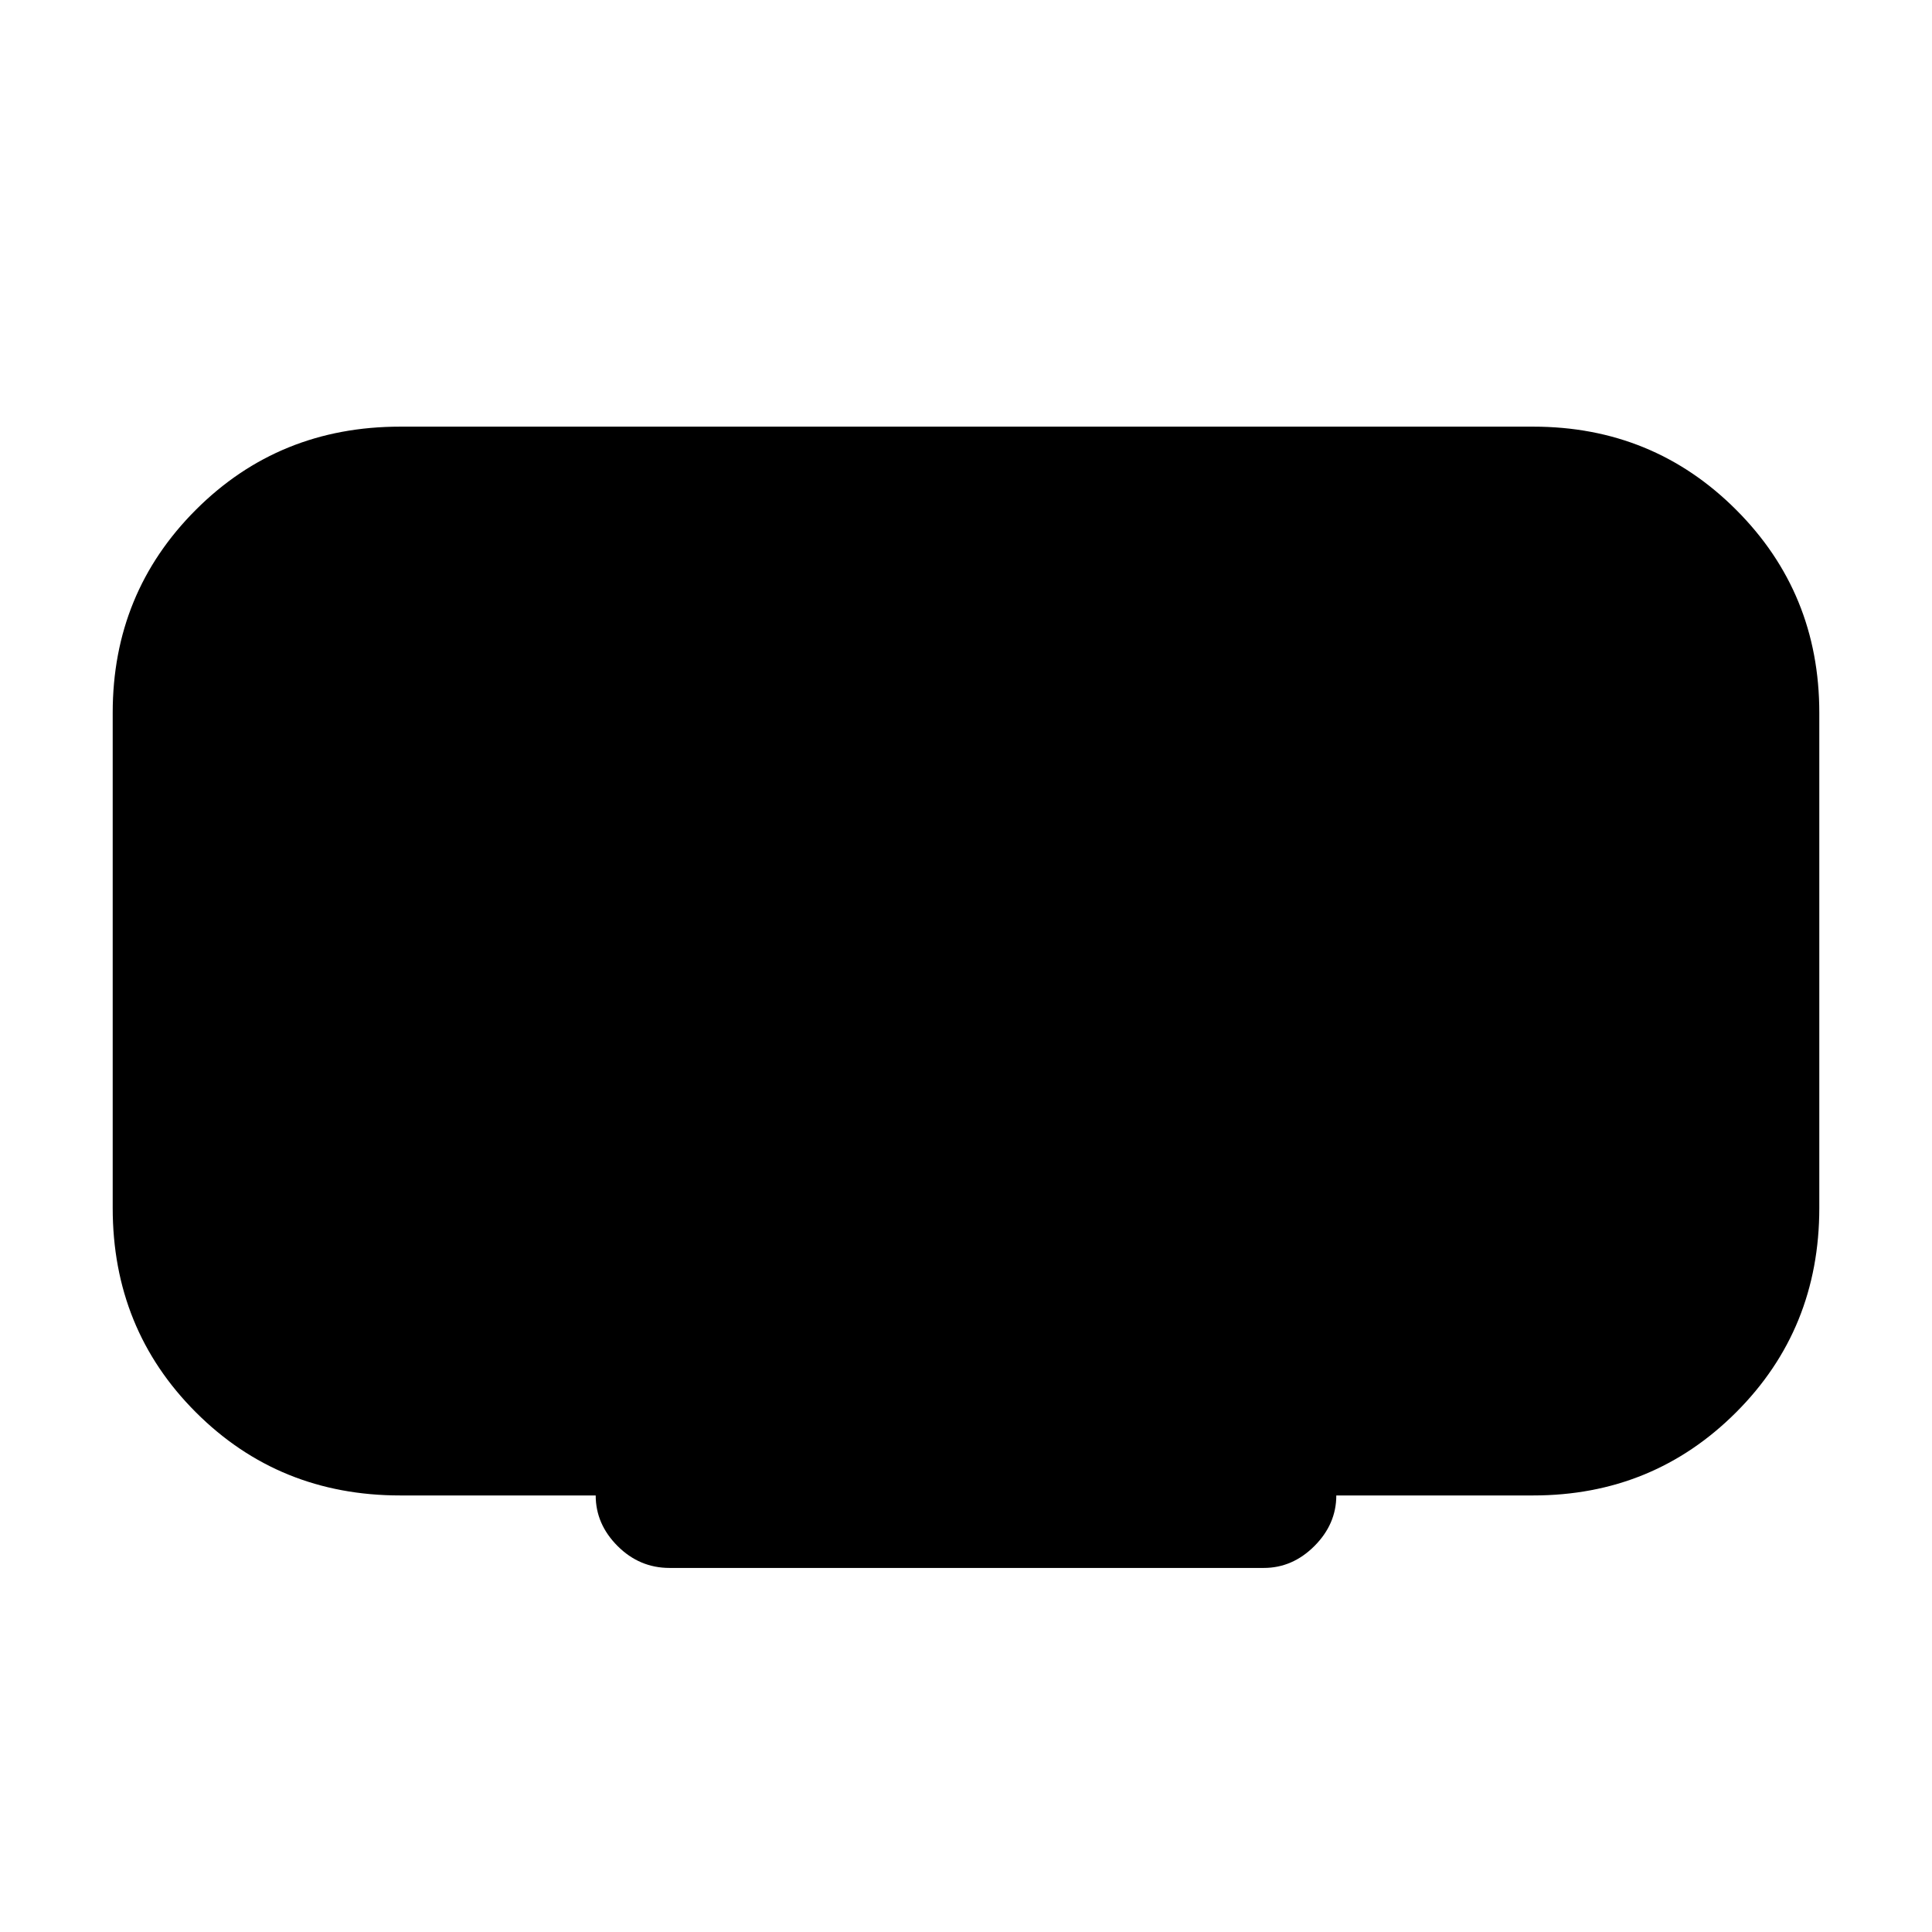 <svg xmlns="http://www.w3.org/2000/svg" height="40" viewBox="0 -960 960 960" width="40"><path d="M296-216.92h-97.15q-60.21 0-101.53-41.32T56-359.77v-246.05q0-59.54 41.32-100.86T198.85-748h562.97q59.54 0 100.86 41.32T904-605.82v246.05q0 60.21-41.32 101.53t-100.86 41.32H664q0 14.25-10.88 25.14-10.89 10.88-25.15 10.88H332.69q-14.92 0-25.81-10.88Q296-202.67 296-216.92Z"/></svg>